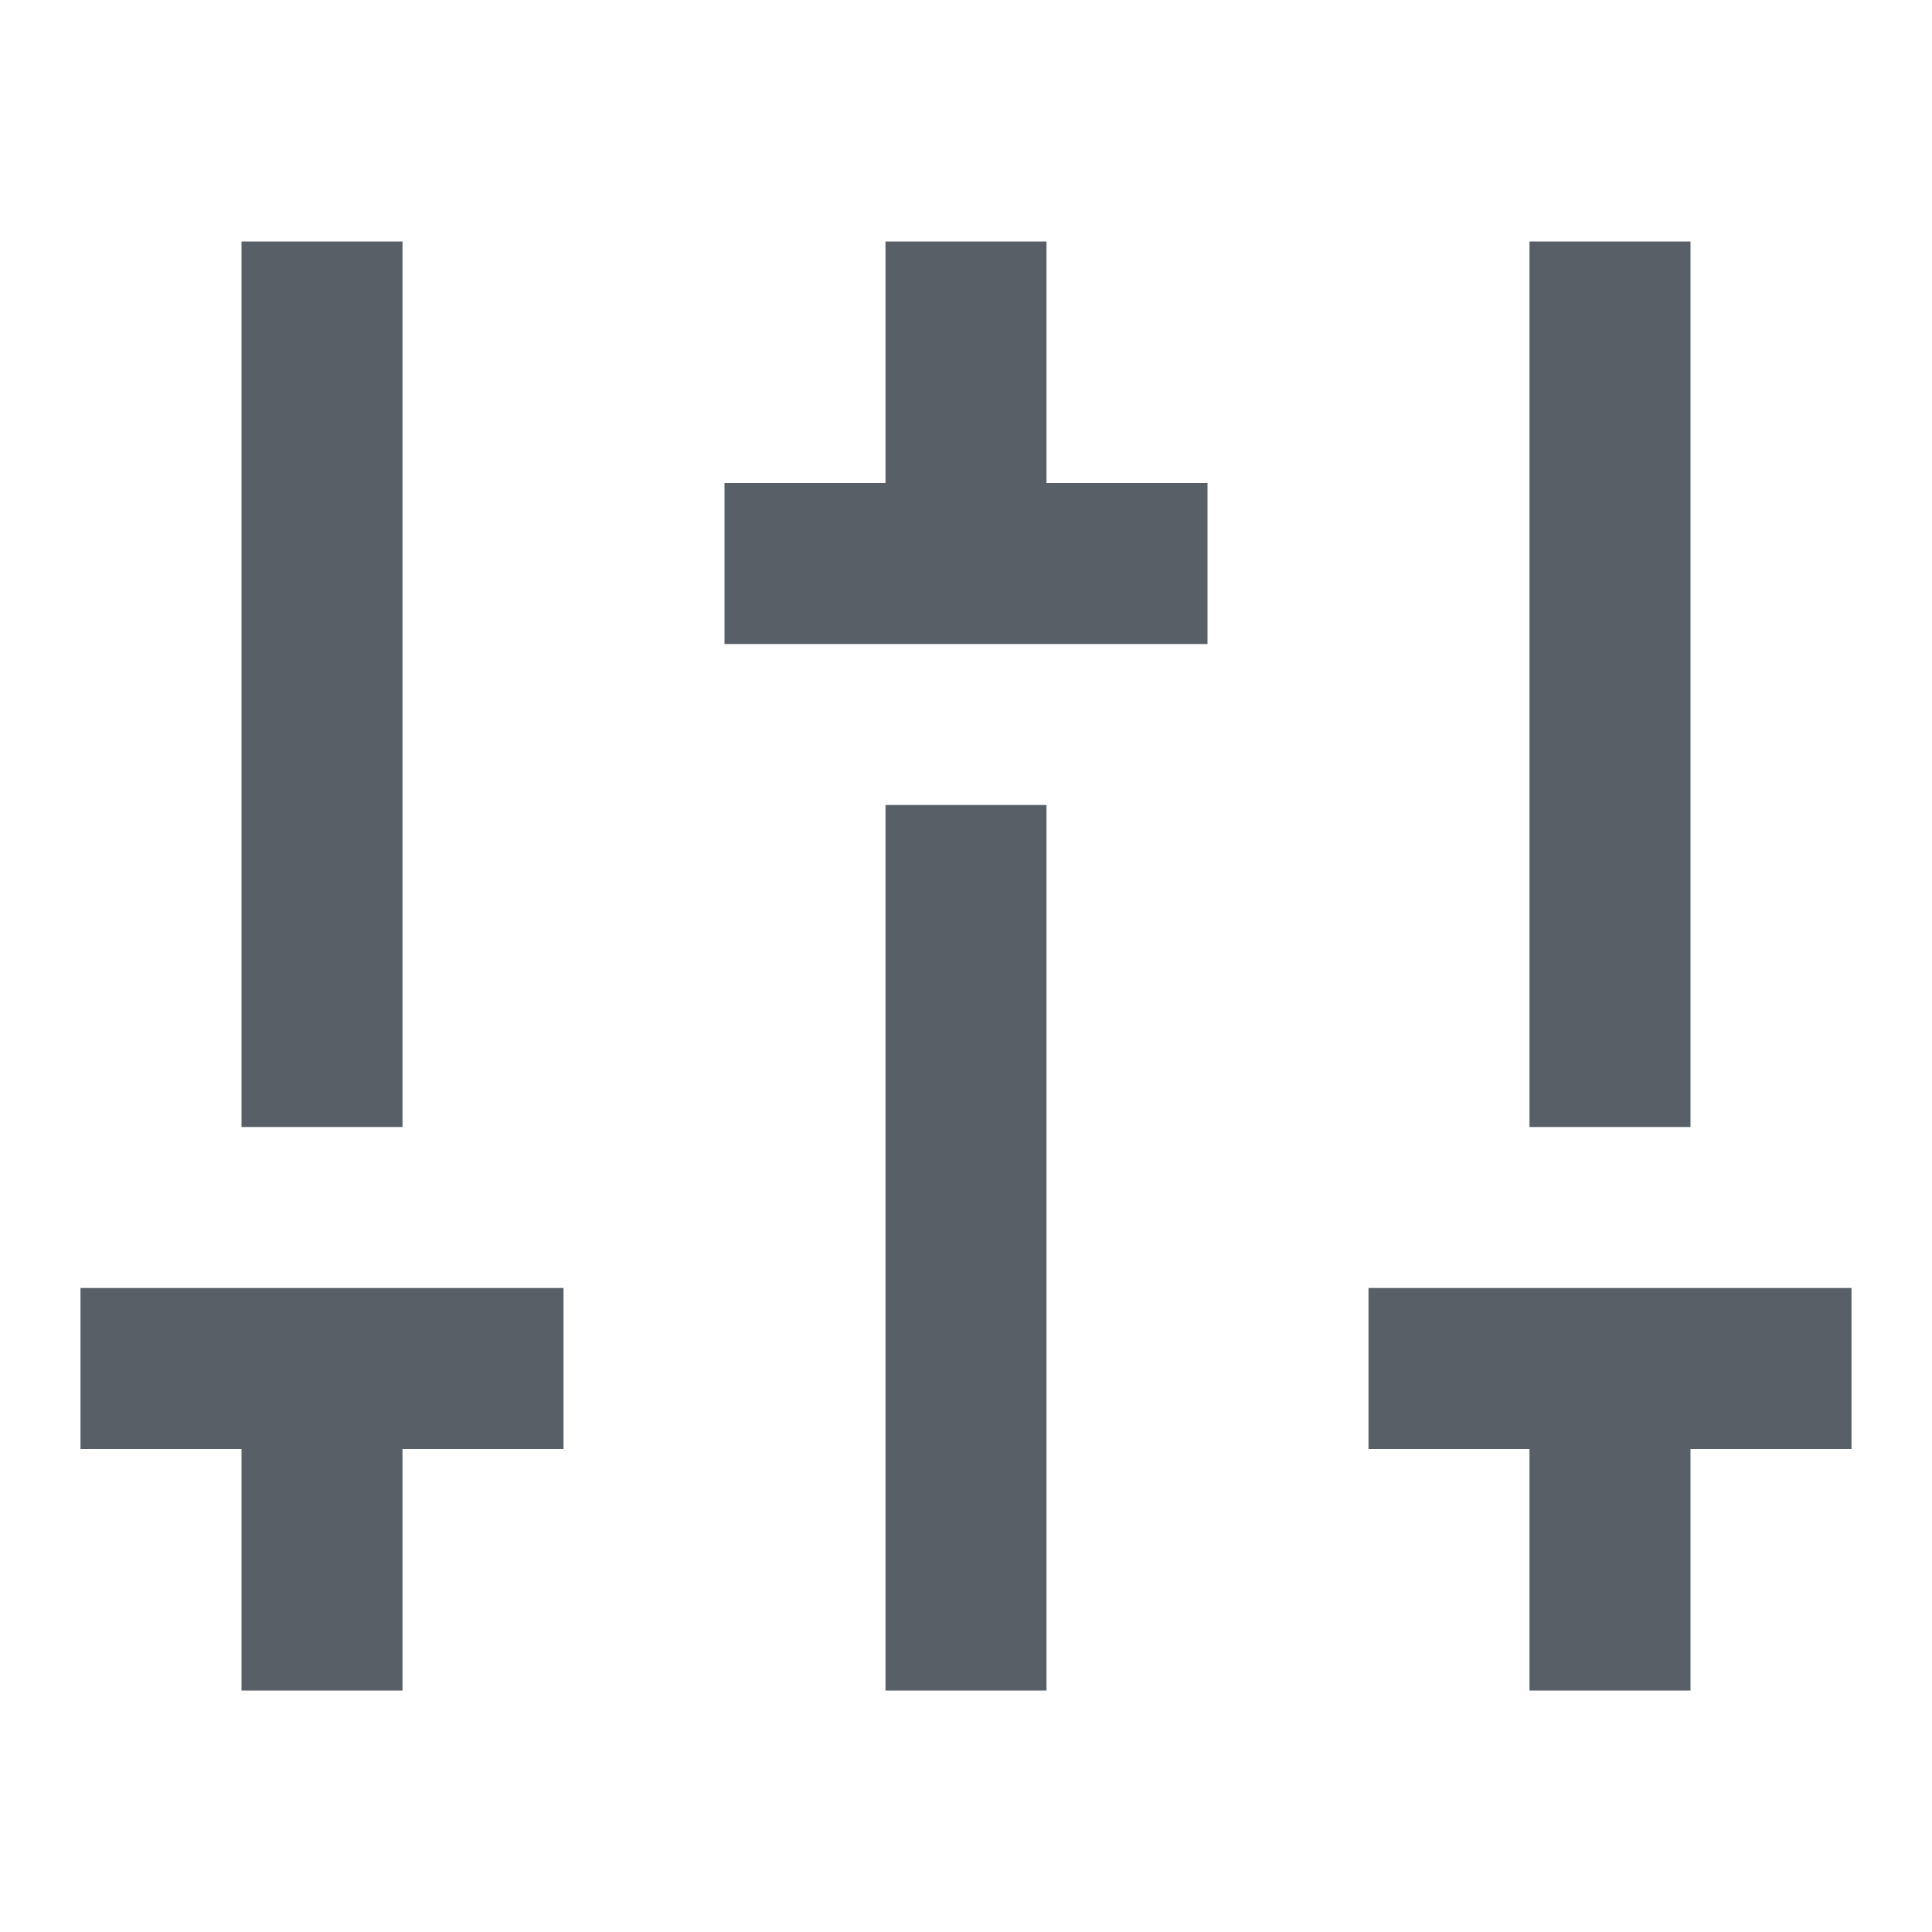 <svg xmlns="http://www.w3.org/2000/svg" width="24" height="24" viewBox="0 0 24 24">
  <g id="Group_24938" data-name="Group 24938" transform="translate(-331 -182)">
    <path id="Path_284" data-name="Path 284" d="M0,0H24V24H0Z" transform="translate(331 182)" fill="none"/>
    <path id="Path_285" data-name="Path 285" d="M21,18v3H19V18H17V16h6v2ZM5,18v3H3V18H1V16H7v2ZM11,6V3h2V6h2V8H9V6Zm0,4h2V21H11ZM3,14V3H5V14Zm16,0V3h2V14Z" transform="translate(331 182)" fill="#585f67"/>
  </g>
</svg>
